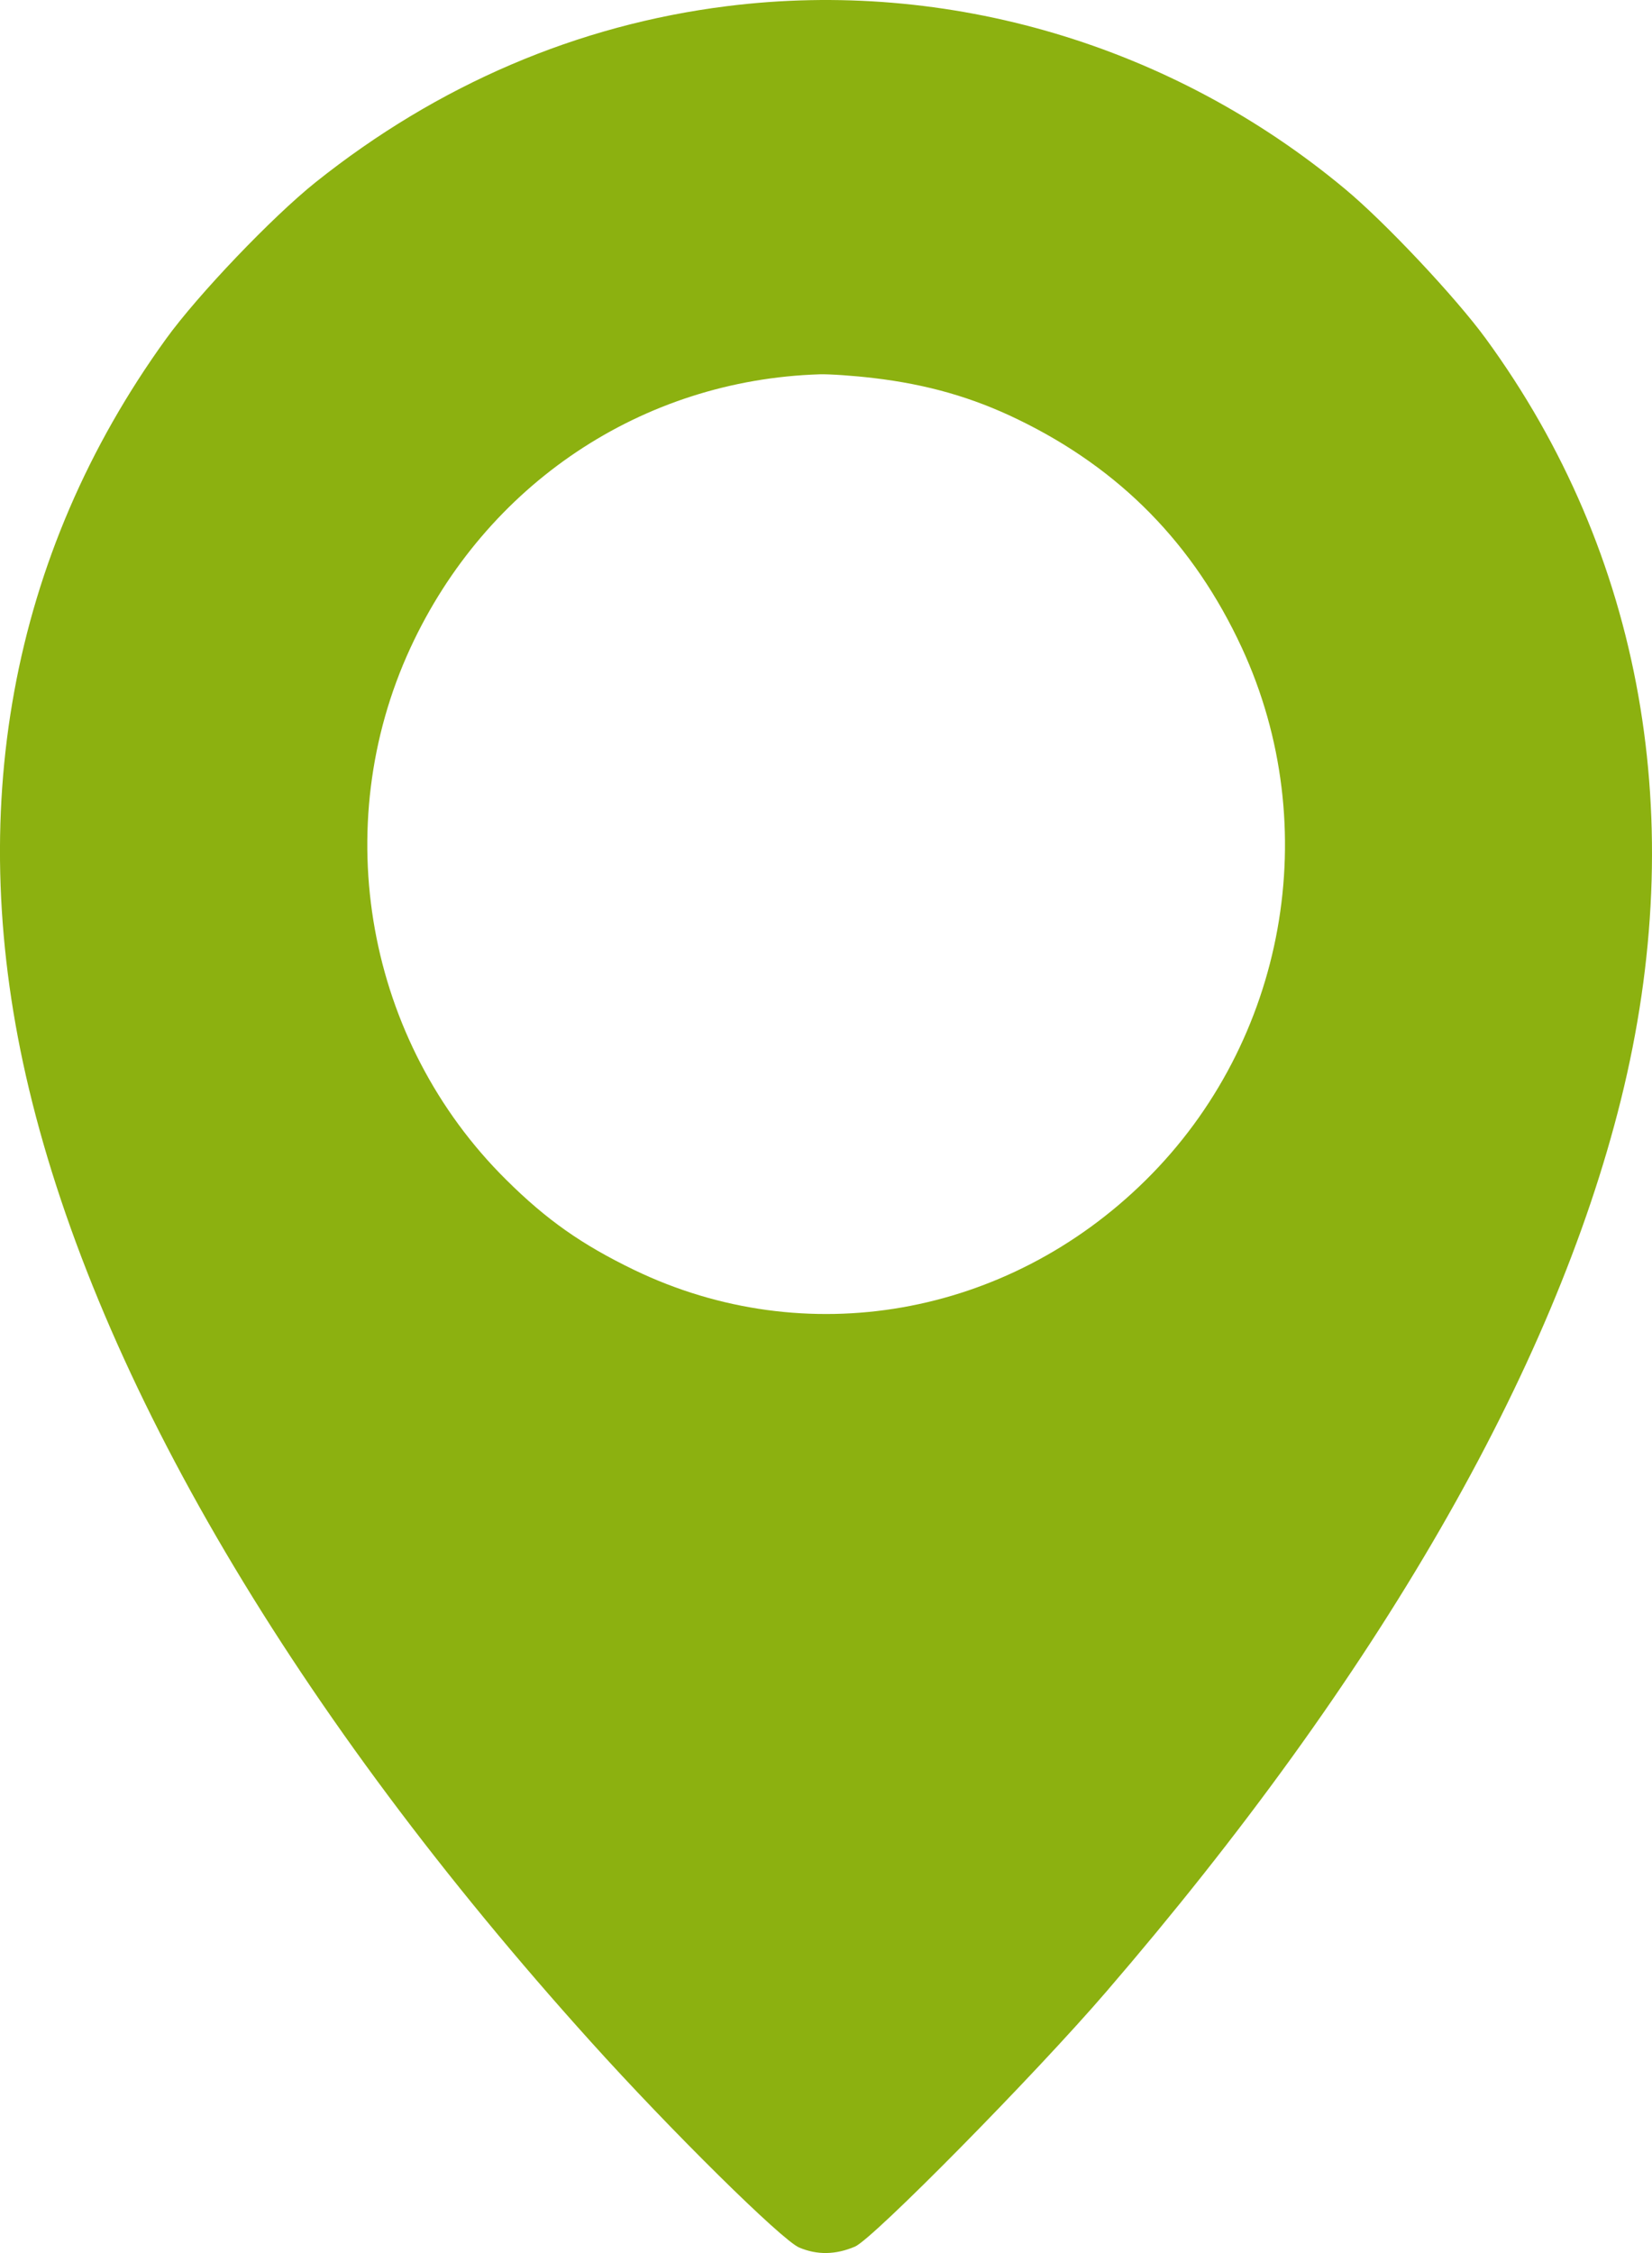 <svg width="11" height="15" viewBox="0 0 11 15" fill="none" xmlns="http://www.w3.org/2000/svg">
<path fill-rule="evenodd" clip-rule="evenodd" d="M4.841 0.041C3.844 0.166 2.917 0.563 2.102 1.213C1.814 1.443 1.317 1.963 1.105 2.257C0.068 3.692 -0.247 5.413 0.193 7.25C0.658 9.193 1.967 11.413 3.933 13.592C4.469 14.187 5.205 14.913 5.321 14.963C5.441 15.014 5.564 15.012 5.693 14.957C5.813 14.906 6.891 13.813 7.368 13.258C9.172 11.163 10.344 9.13 10.793 7.322C11.255 5.463 10.939 3.686 9.893 2.254C9.693 1.98 9.223 1.48 8.957 1.259C7.804 0.298 6.312 -0.143 4.841 0.041ZM5.817 2.517C6.172 2.559 6.474 2.645 6.777 2.792C7.459 3.122 7.949 3.622 8.269 4.313C8.82 5.505 8.563 6.934 7.63 7.856C6.707 8.769 5.363 9.005 4.221 8.454C3.874 8.286 3.64 8.122 3.372 7.856C2.439 6.934 2.182 5.505 2.733 4.313C3.237 3.223 4.275 2.529 5.458 2.492C5.521 2.49 5.683 2.501 5.817 2.517Z" fill="#8CB110"/>
</svg>
